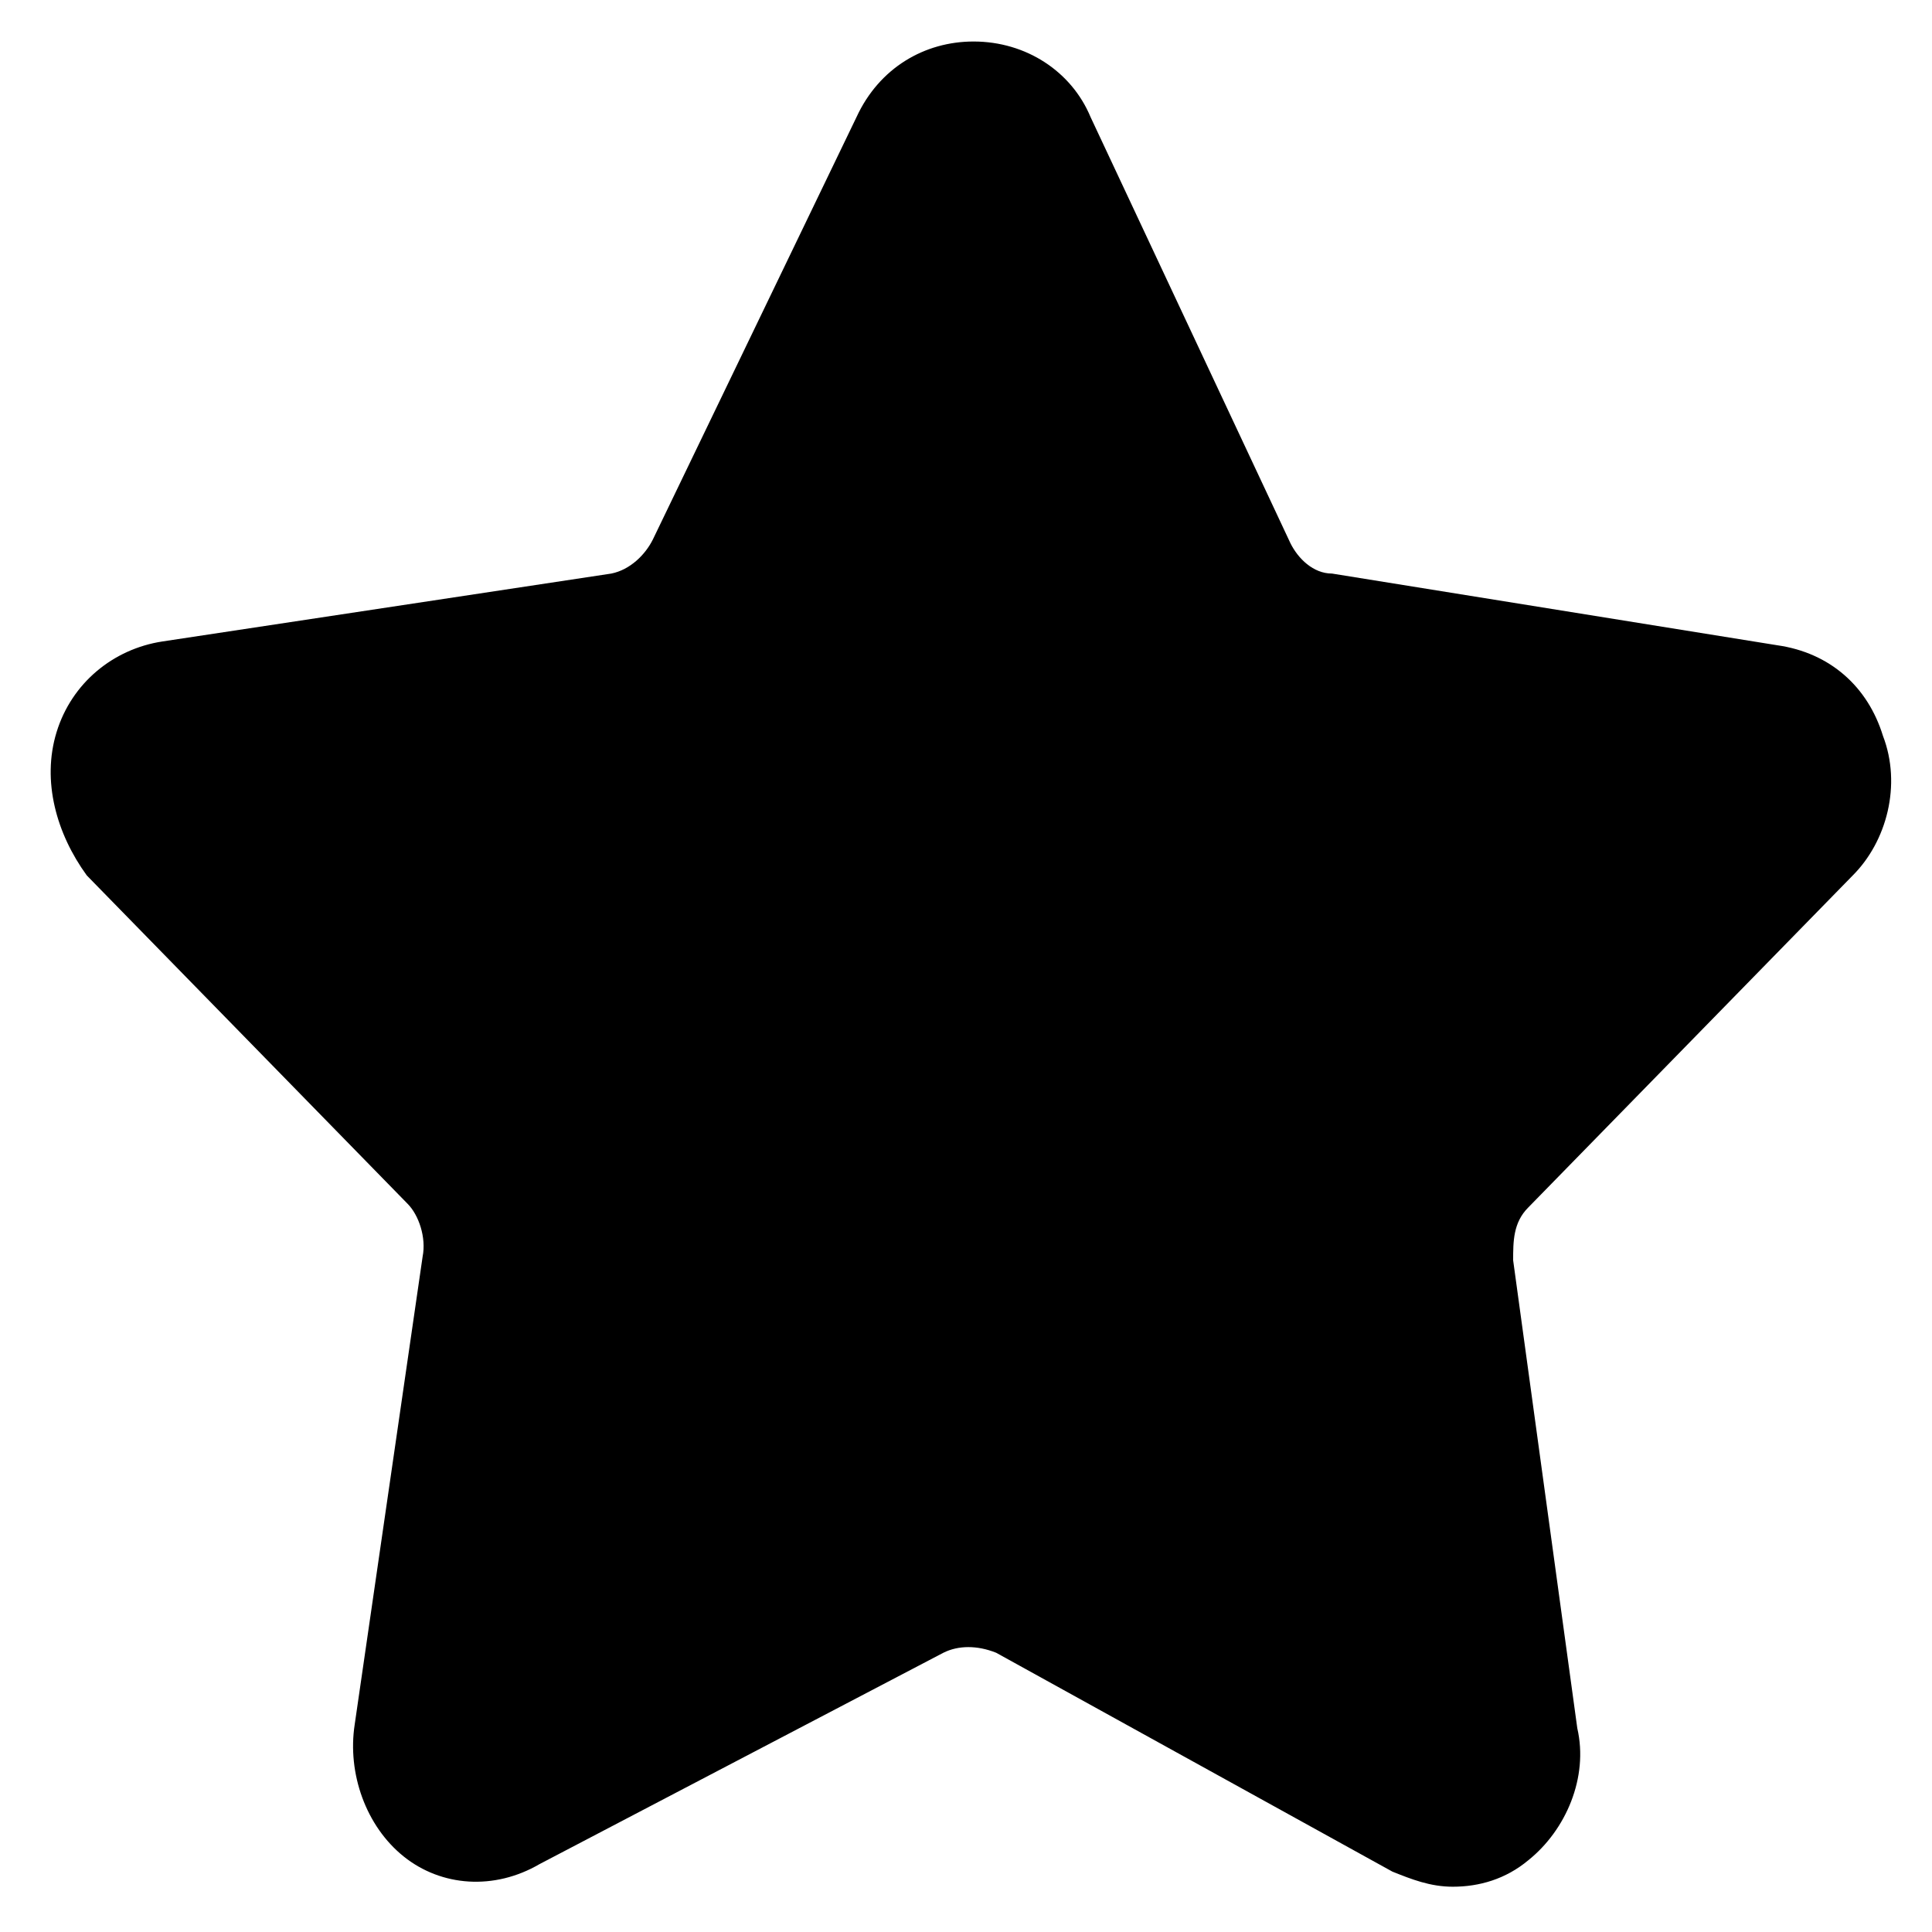 <?xml version="1.0" encoding="UTF-8" standalone="no"?>
<svg
   xmlns:dc="http://purl.org/dc/elements/1.1/"
   xmlns:cc="http://creativecommons.org/ns#"
   xmlns:rdf="http://www.w3.org/1999/02/22-rdf-syntax-ns#"
   xmlns:svg="http://www.w3.org/2000/svg"
   xmlns="http://www.w3.org/2000/svg"
   xmlns:sodipodi="http://sodipodi.sourceforge.net/DTD/sodipodi-0.dtd"
   xmlns:inkscape="http://www.inkscape.org/namespaces/inkscape"
   viewBox="0 0 512 512"
   width="512"
   height="512"
   version="1.1"
   id="svg4"
   sodipodi:docname="fav.svg"
   inkscape:version="0.92.2 5c3e80d, 2017-08-06">
  <defs
     id="defs8" />
  <sodipodi:namedview
     pagecolor="#ffffff"
     bordercolor="#666666"
     borderopacity="1"
     objecttolerance="10"
     gridtolerance="10"
     guidetolerance="10"
     inkscape:pageopacity="0"
     inkscape:pageshadow="2"
     inkscape:window-width="1680"
     inkscape:window-height="1023"
     id="namedview6"
     showgrid="false"
     inkscape:zoom="1.3037281"
     inkscape:cx="189.07871"
     inkscape:cy="274.1052"
     inkscape:window-x="0"
     inkscape:window-y="27"
     inkscape:window-maximized="1"
     inkscape:current-layer="svg4" />
  <path
     d="m 491,232 c 9,-9 13,-24 8,-37 -4,-13 -14,-22 -28,-24 L 353,152 c -5,0 -9,-4 -11,-8 L 289,31 c -5,-12 -17,-20 -31,-20 -13,0 -25,7 -31,20 l -54,112 c -2,4 -6,8 -11,9 L 43,170 c -13,2 -24,11 -28,24 -4,13 0,27 8,38 l 85,87 c 3,3 5,9 4,14 L 94,457 c -2,13 3,27 13,35 10,8 24,9 36,2 l 107,-56 c 4,-2 9,-2 14,0 l 105,58 c 5,2 10,4 16,4 7,0 14,-2 20,-7 10,-8 16,-22 13,-35 L 401,334 c 0,-5 0,-10 4,-14 z"
     id="path2"
     style="fill:#000000;fill-opacity:1;stroke:none"
     inkscape:connector-curvature="0"
     sodipodi:nodetypes="ccccccsccccsccccsccccsccccc" />
</svg>
